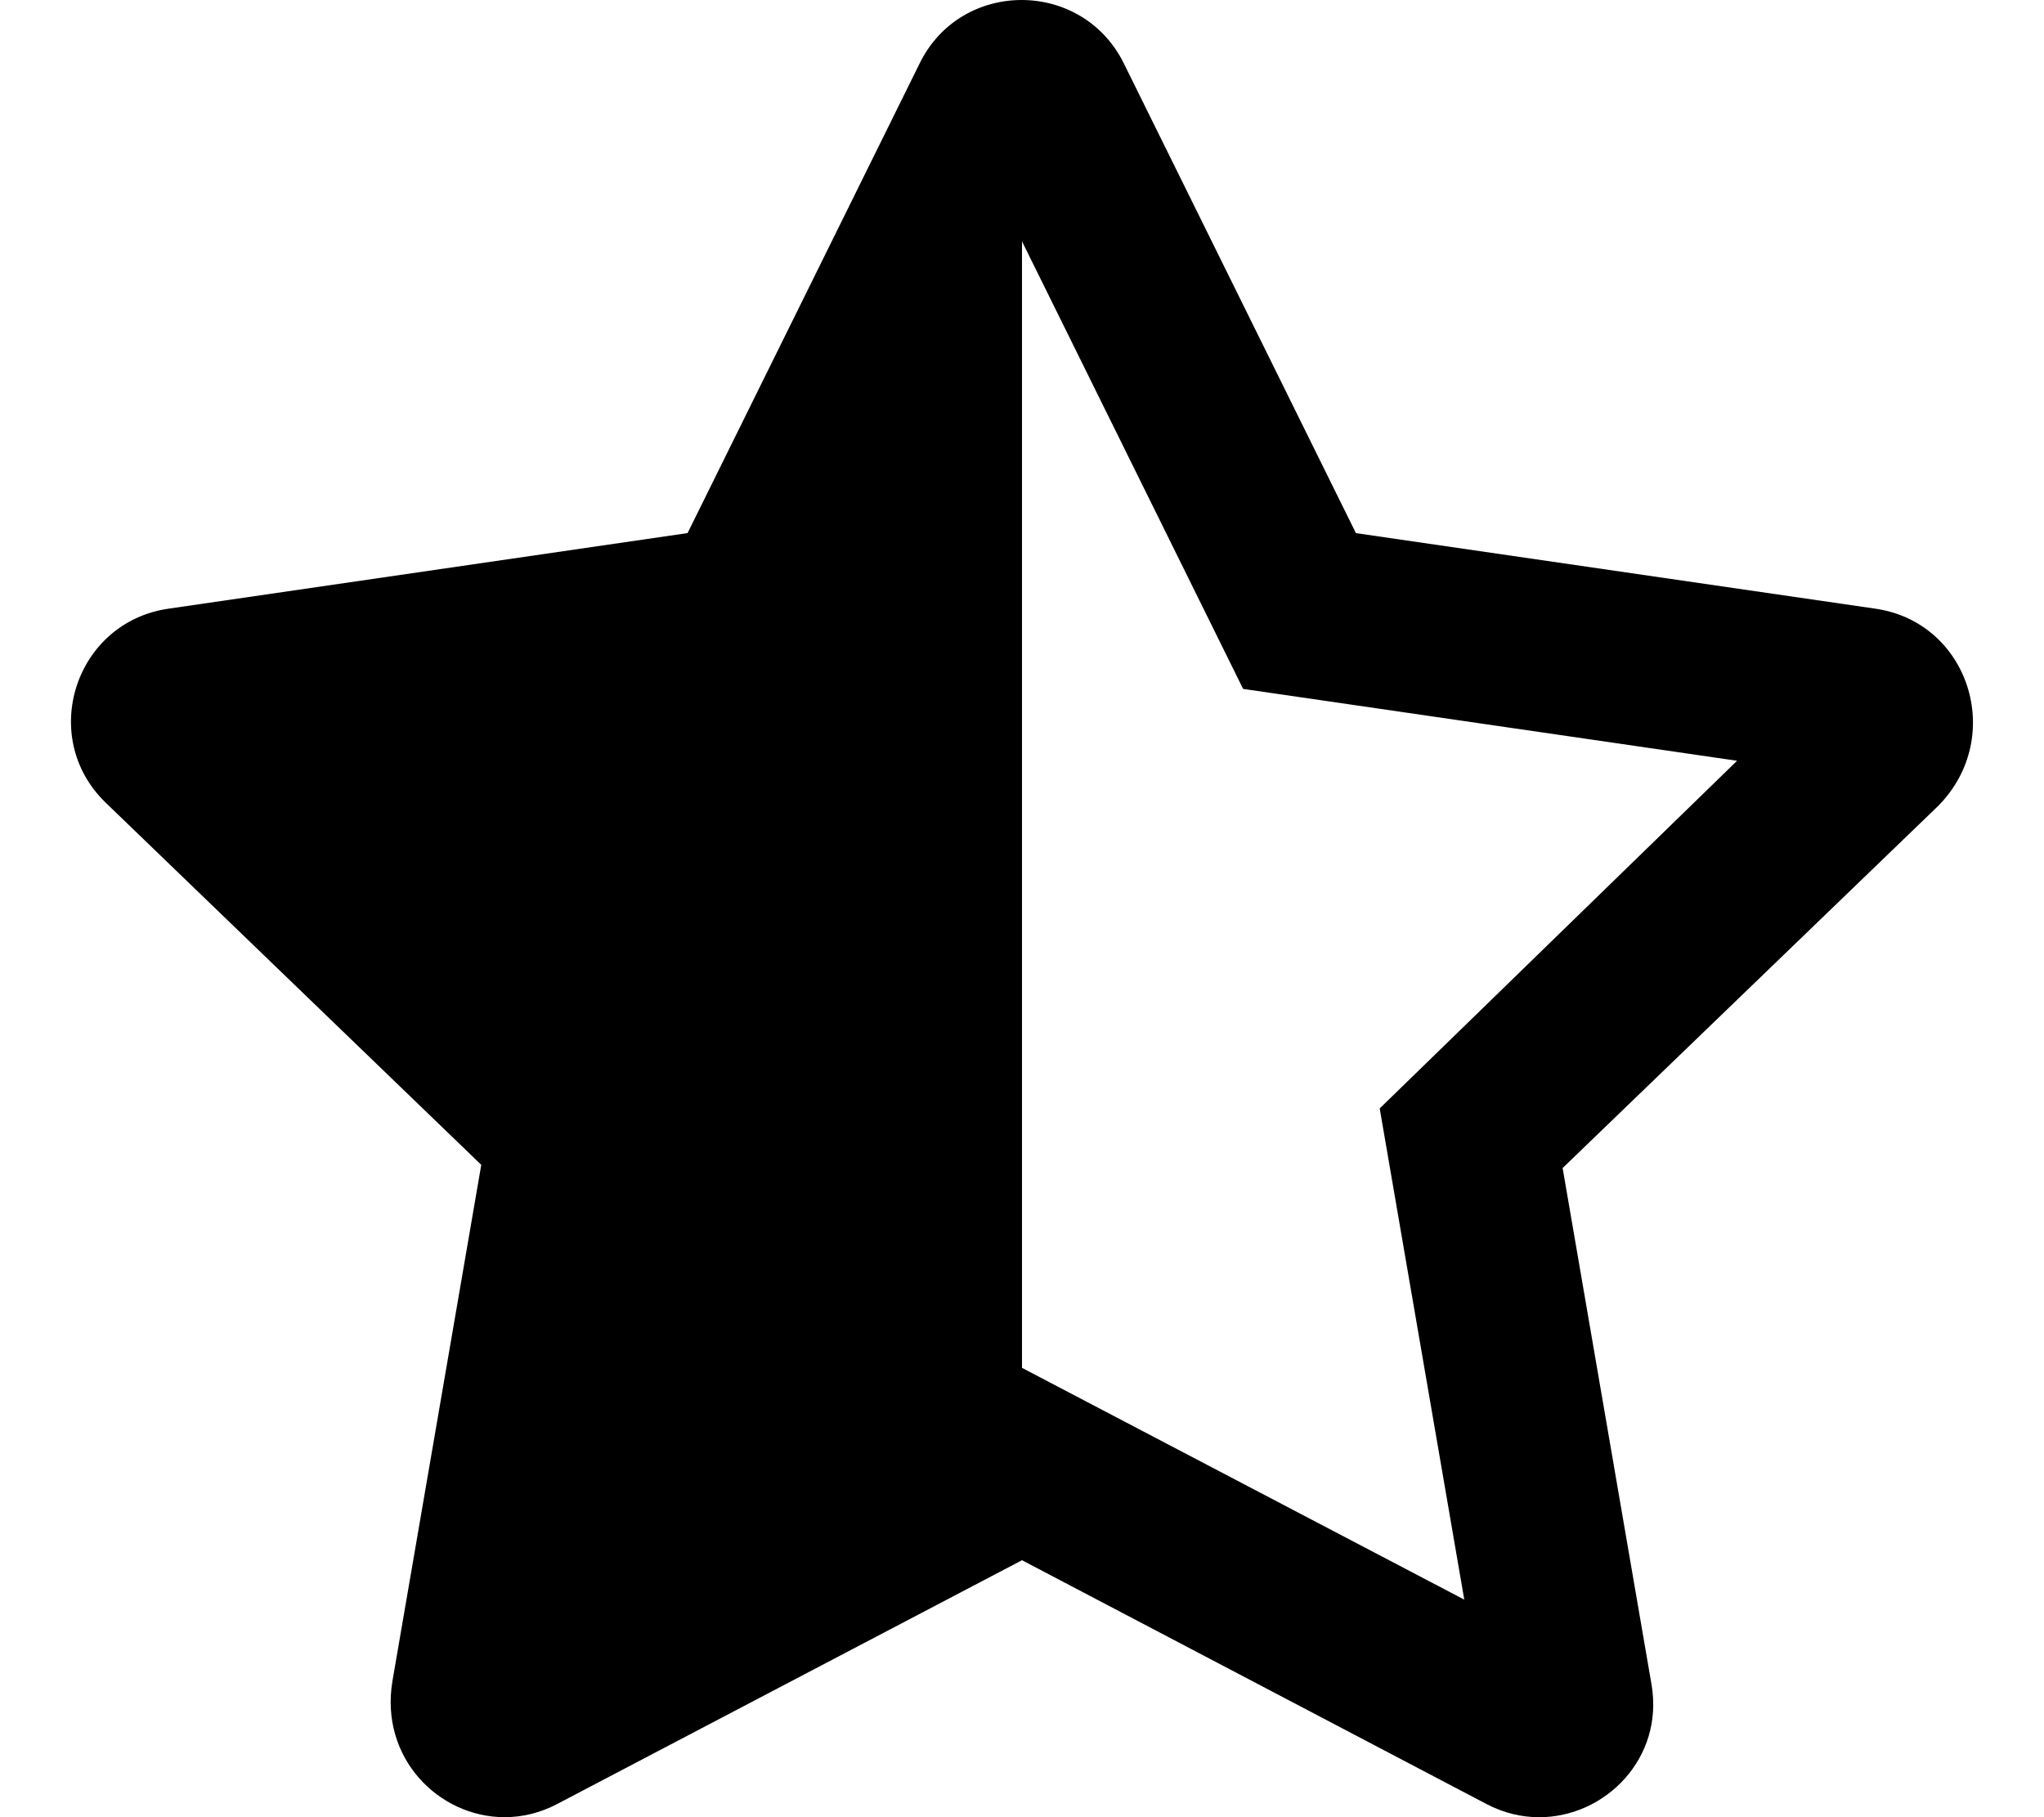 <svg xmlns="http://www.w3.org/2000/svg" viewBox="0 0 576 512" fill="currentColor"><path d="M528.5 171.5l-146.4-21.29l-65.43-132.4c-5.873-11.83-17.31-17.81-28.78-17.81c-11.39 0-22.82 5.89-28.7 17.8l-65.43 132.4L47.47 171.5C21.2 175.3 10.68 207.6 29.72 226.1l105.9 102.1l-25.04 145.5C107 495.3 123.6 512 142.2 512c4.932 0 10.01-1.172 14.88-3.75L288 439.6l130.9 68.7c4.865 2.553 9.926 3.713 14.85 3.713c18.61 0 35.21-16.61 31.65-37.41l-25.05-145.5l105.9-102.1C565.3 207.6 554.8 175.3 528.5 171.5zM406.9 294.7L388.8 312.3l23.83 138.4L288 385.4V68l62.31 126.1l139.2 20.25L406.9 294.7z"/></svg>
